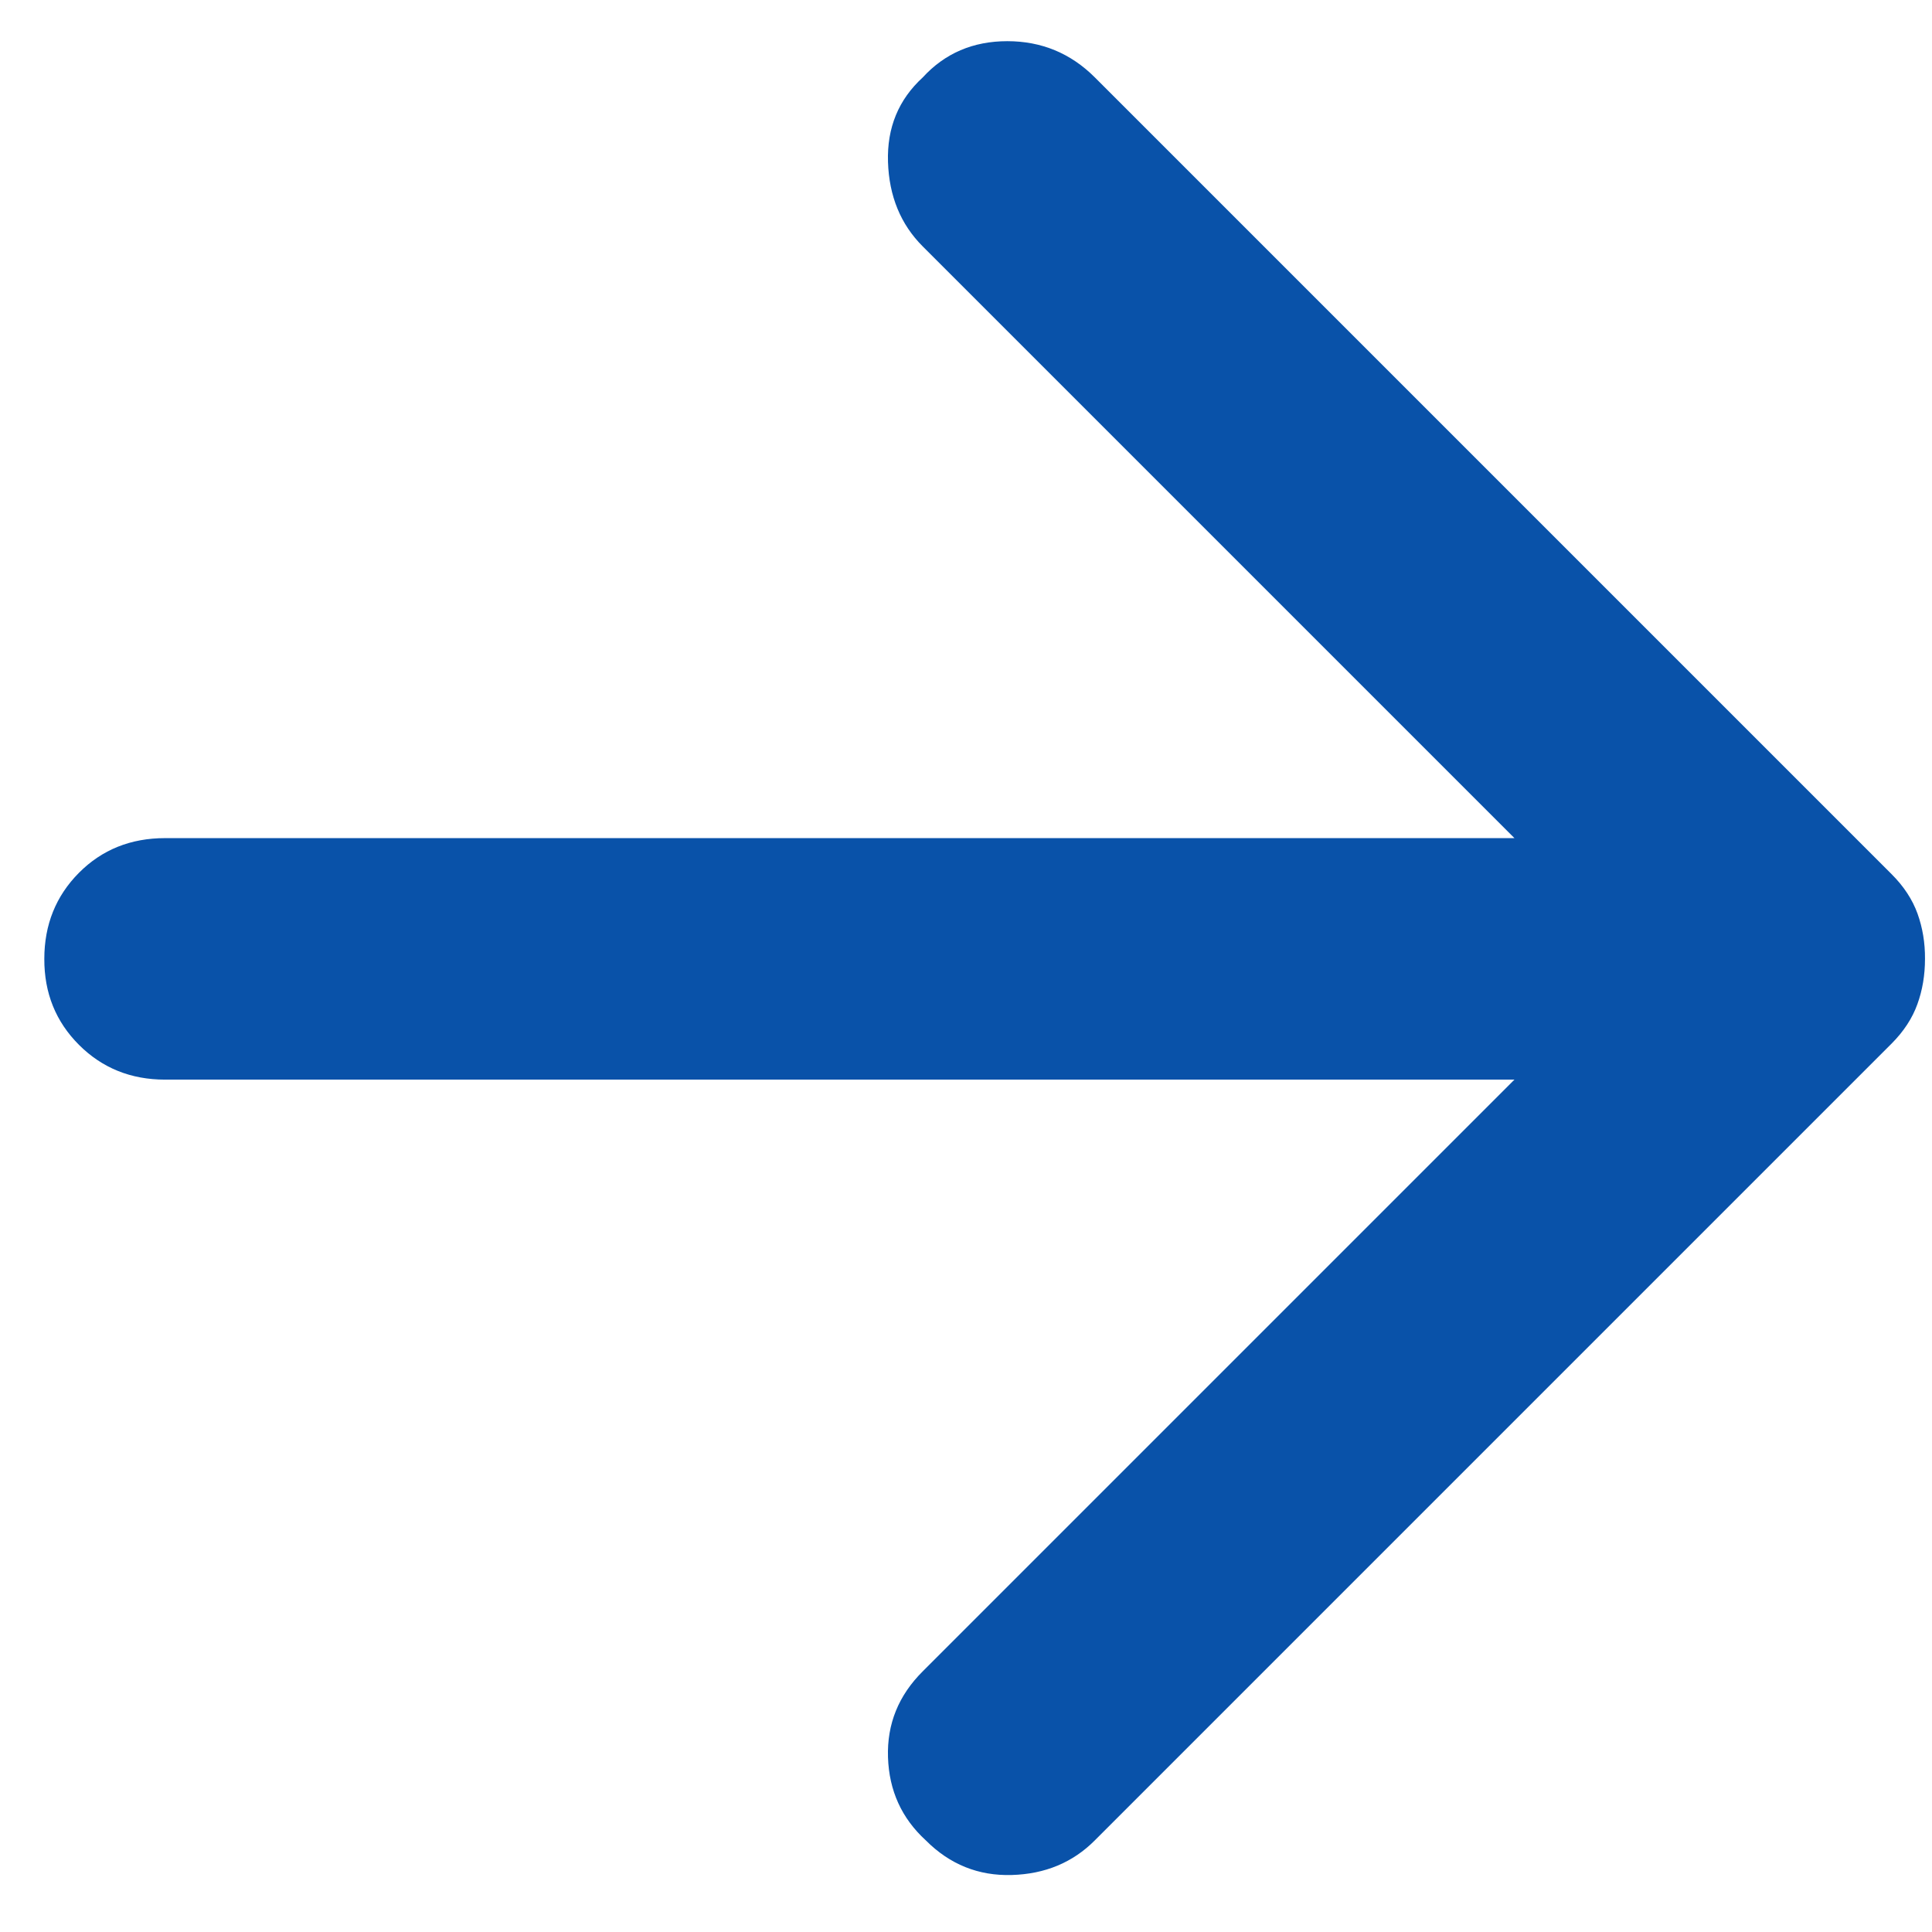 <svg width="16" height="16" viewBox="0 0 16 16" fill="none" xmlns="http://www.w3.org/2000/svg">
<path d="M9.067 0.641L15.667 7.241C15.767 7.341 15.838 7.45 15.88 7.566C15.922 7.683 15.943 7.808 15.942 7.941C15.942 8.075 15.921 8.2 15.879 8.316C15.837 8.433 15.766 8.541 15.667 8.641L9.067 15.241C8.884 15.425 8.654 15.52 8.379 15.528C8.104 15.536 7.866 15.441 7.667 15.241C7.467 15.058 7.363 14.829 7.354 14.553C7.345 14.278 7.441 14.041 7.642 13.841L12.542 8.941H1.367C1.084 8.941 0.846 8.845 0.654 8.653C0.462 8.461 0.366 8.224 0.367 7.941C0.367 7.658 0.463 7.42 0.654 7.228C0.845 7.036 1.083 6.941 1.367 6.941H12.542L7.642 2.041C7.459 1.858 7.363 1.625 7.354 1.341C7.345 1.058 7.441 0.825 7.642 0.641C7.825 0.441 8.059 0.341 8.342 0.341C8.625 0.341 8.867 0.441 9.067 0.641Z" fill="#0952A9"/>
</svg>
